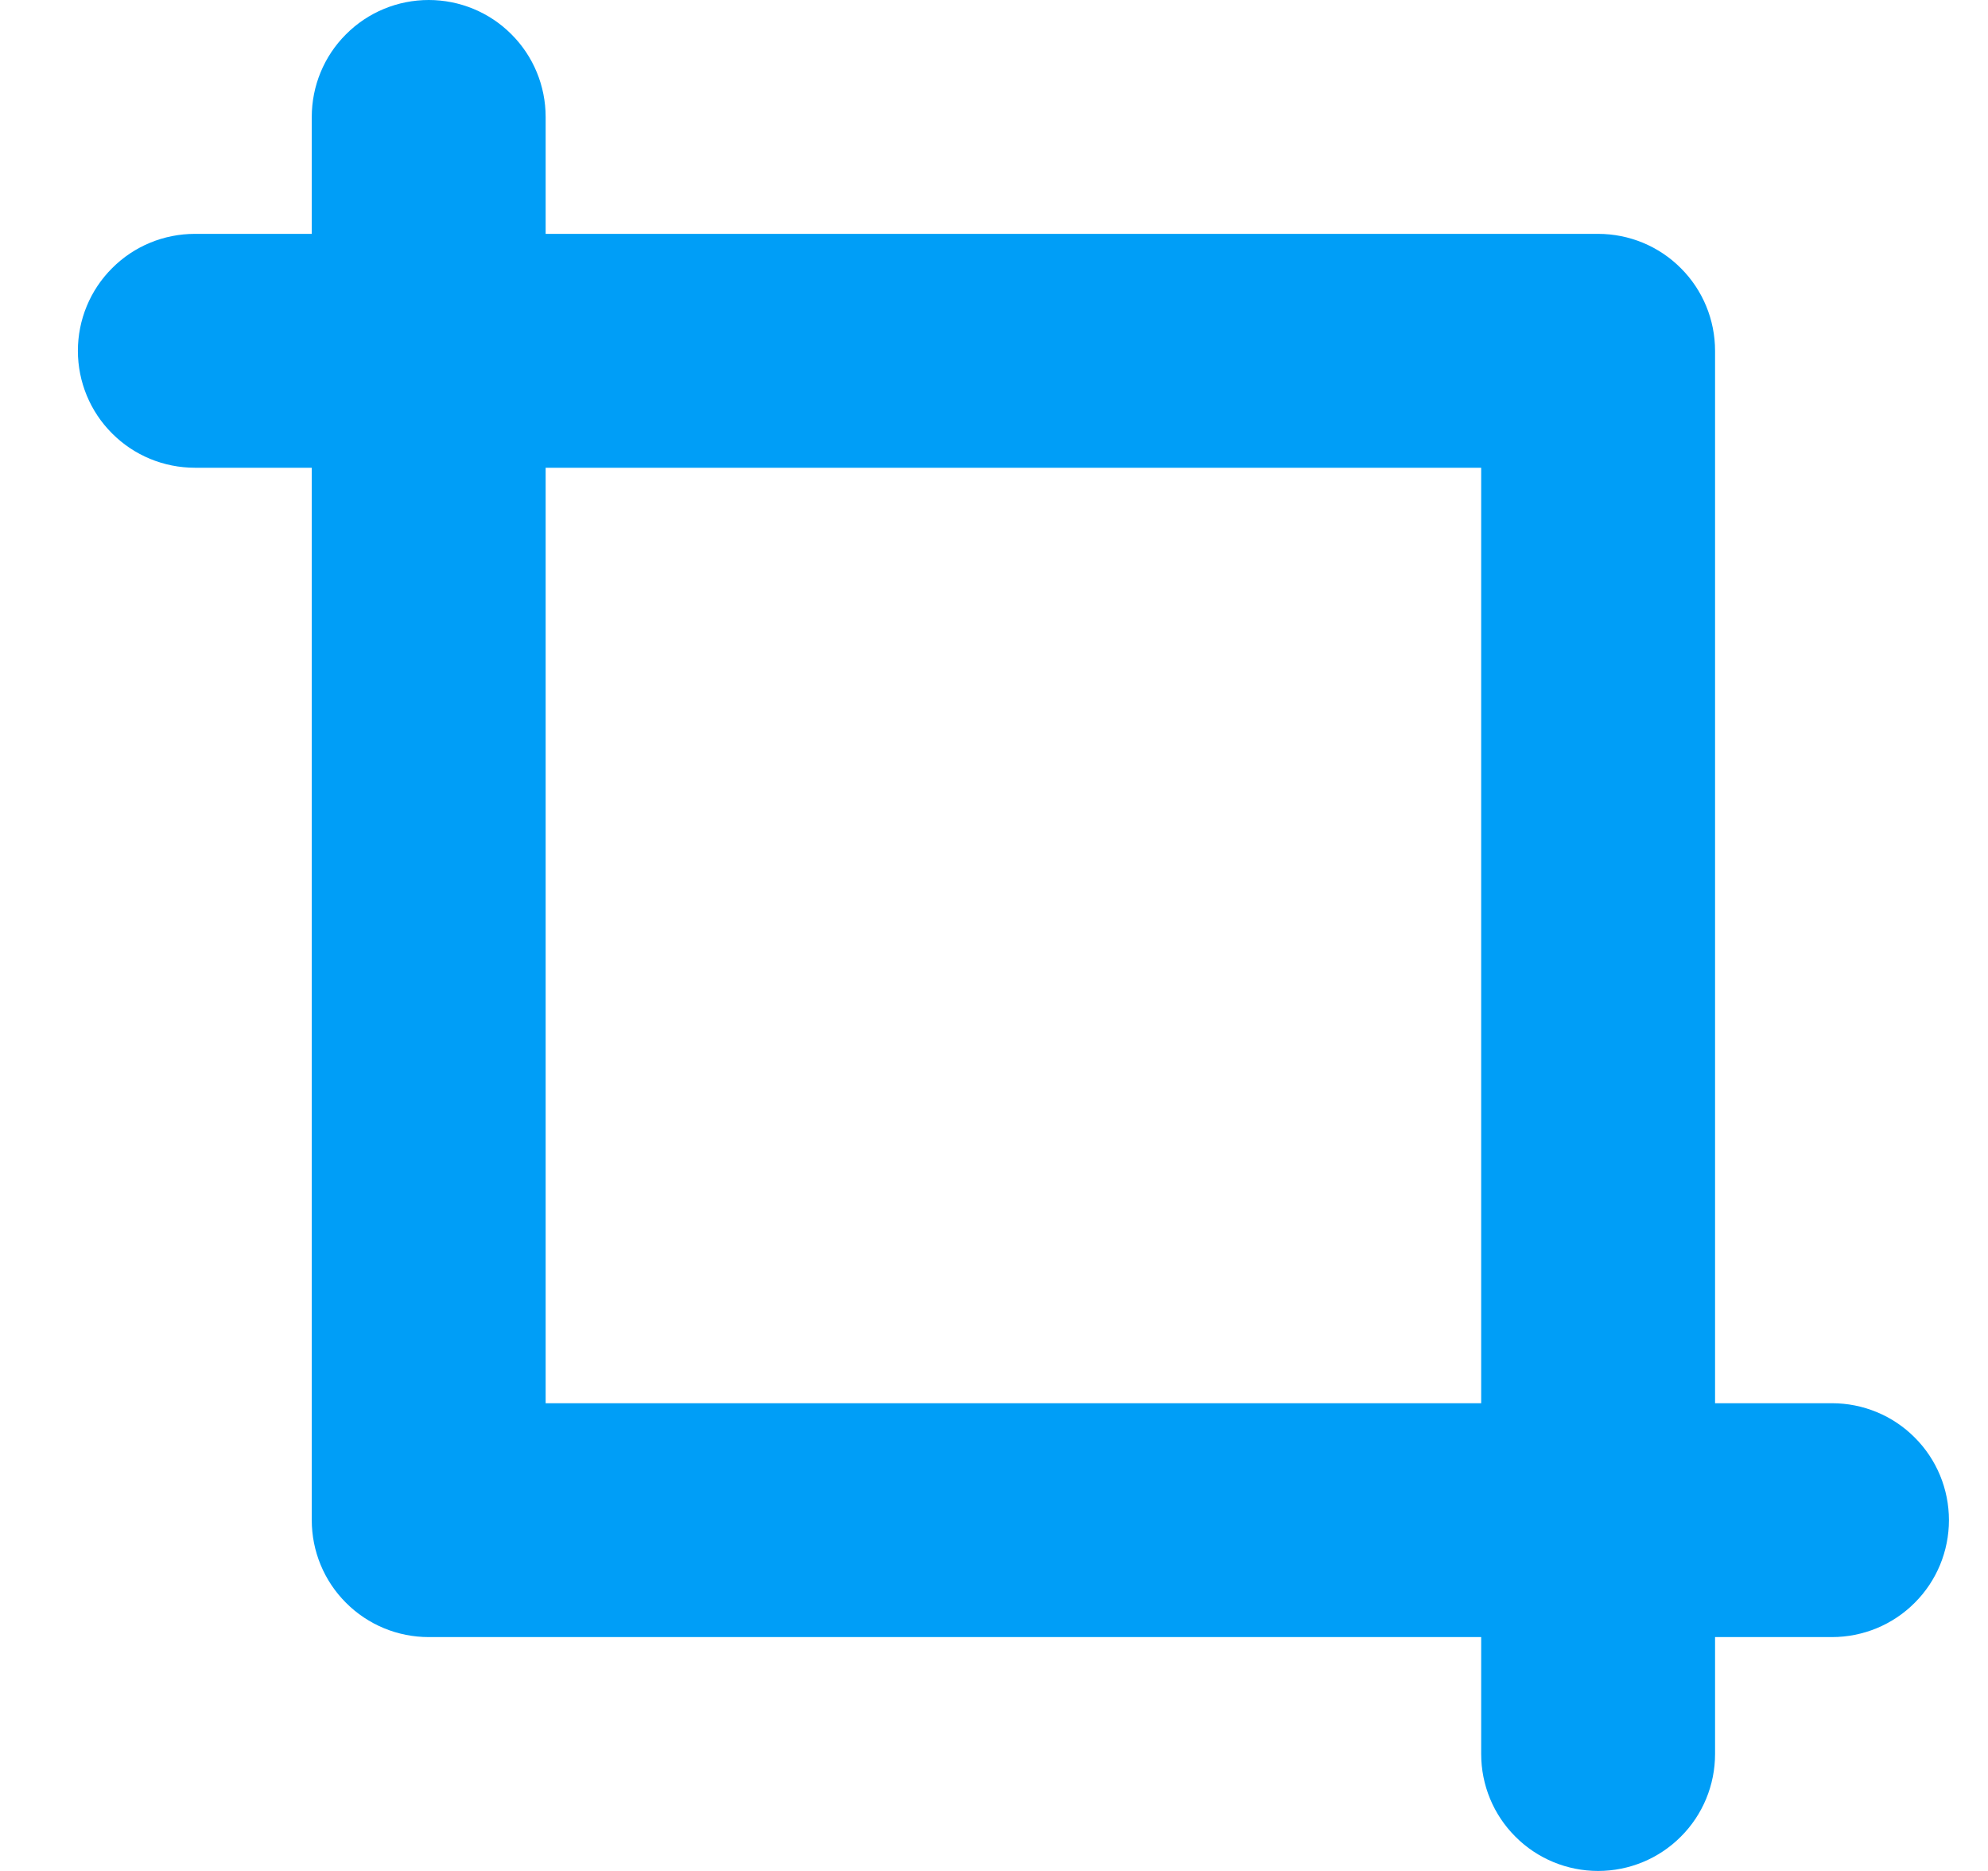 <svg width="17" height="16" viewBox="0 0 17 16" fill="none" xmlns="http://www.w3.org/2000/svg">
<path d="M15.666 12H14.666V3C14.666 2.735 14.561 2.48 14.373 2.293C14.186 2.105 13.931 2 13.666 2H4.666V1C4.666 0.735 4.561 0.48 4.373 0.293C4.186 0.105 3.931 0 3.666 0C3.401 0 3.146 0.105 2.959 0.293C2.771 0.48 2.666 0.735 2.666 1V2H1.666C1.401 2 1.146 2.105 0.959 2.293C0.771 2.48 0.666 2.735 0.666 3C0.666 3.265 0.771 3.52 0.959 3.707C1.146 3.895 1.401 4 1.666 4H2.666V13C2.666 13.265 2.771 13.52 2.959 13.707C3.146 13.895 3.401 14 3.666 14H12.666V15C12.666 15.265 12.771 15.52 12.959 15.707C13.146 15.895 13.401 16 13.666 16C13.931 16 14.186 15.895 14.373 15.707C14.561 15.52 14.666 15.265 14.666 15V14H15.666C15.931 14 16.186 13.895 16.373 13.707C16.561 13.52 16.666 13.265 16.666 13C16.666 12.735 16.561 12.48 16.373 12.293C16.186 12.105 15.931 12 15.666 12ZM12.666 12H4.666V4H12.666V12Z" fill="#009EF7"/>
</svg>
